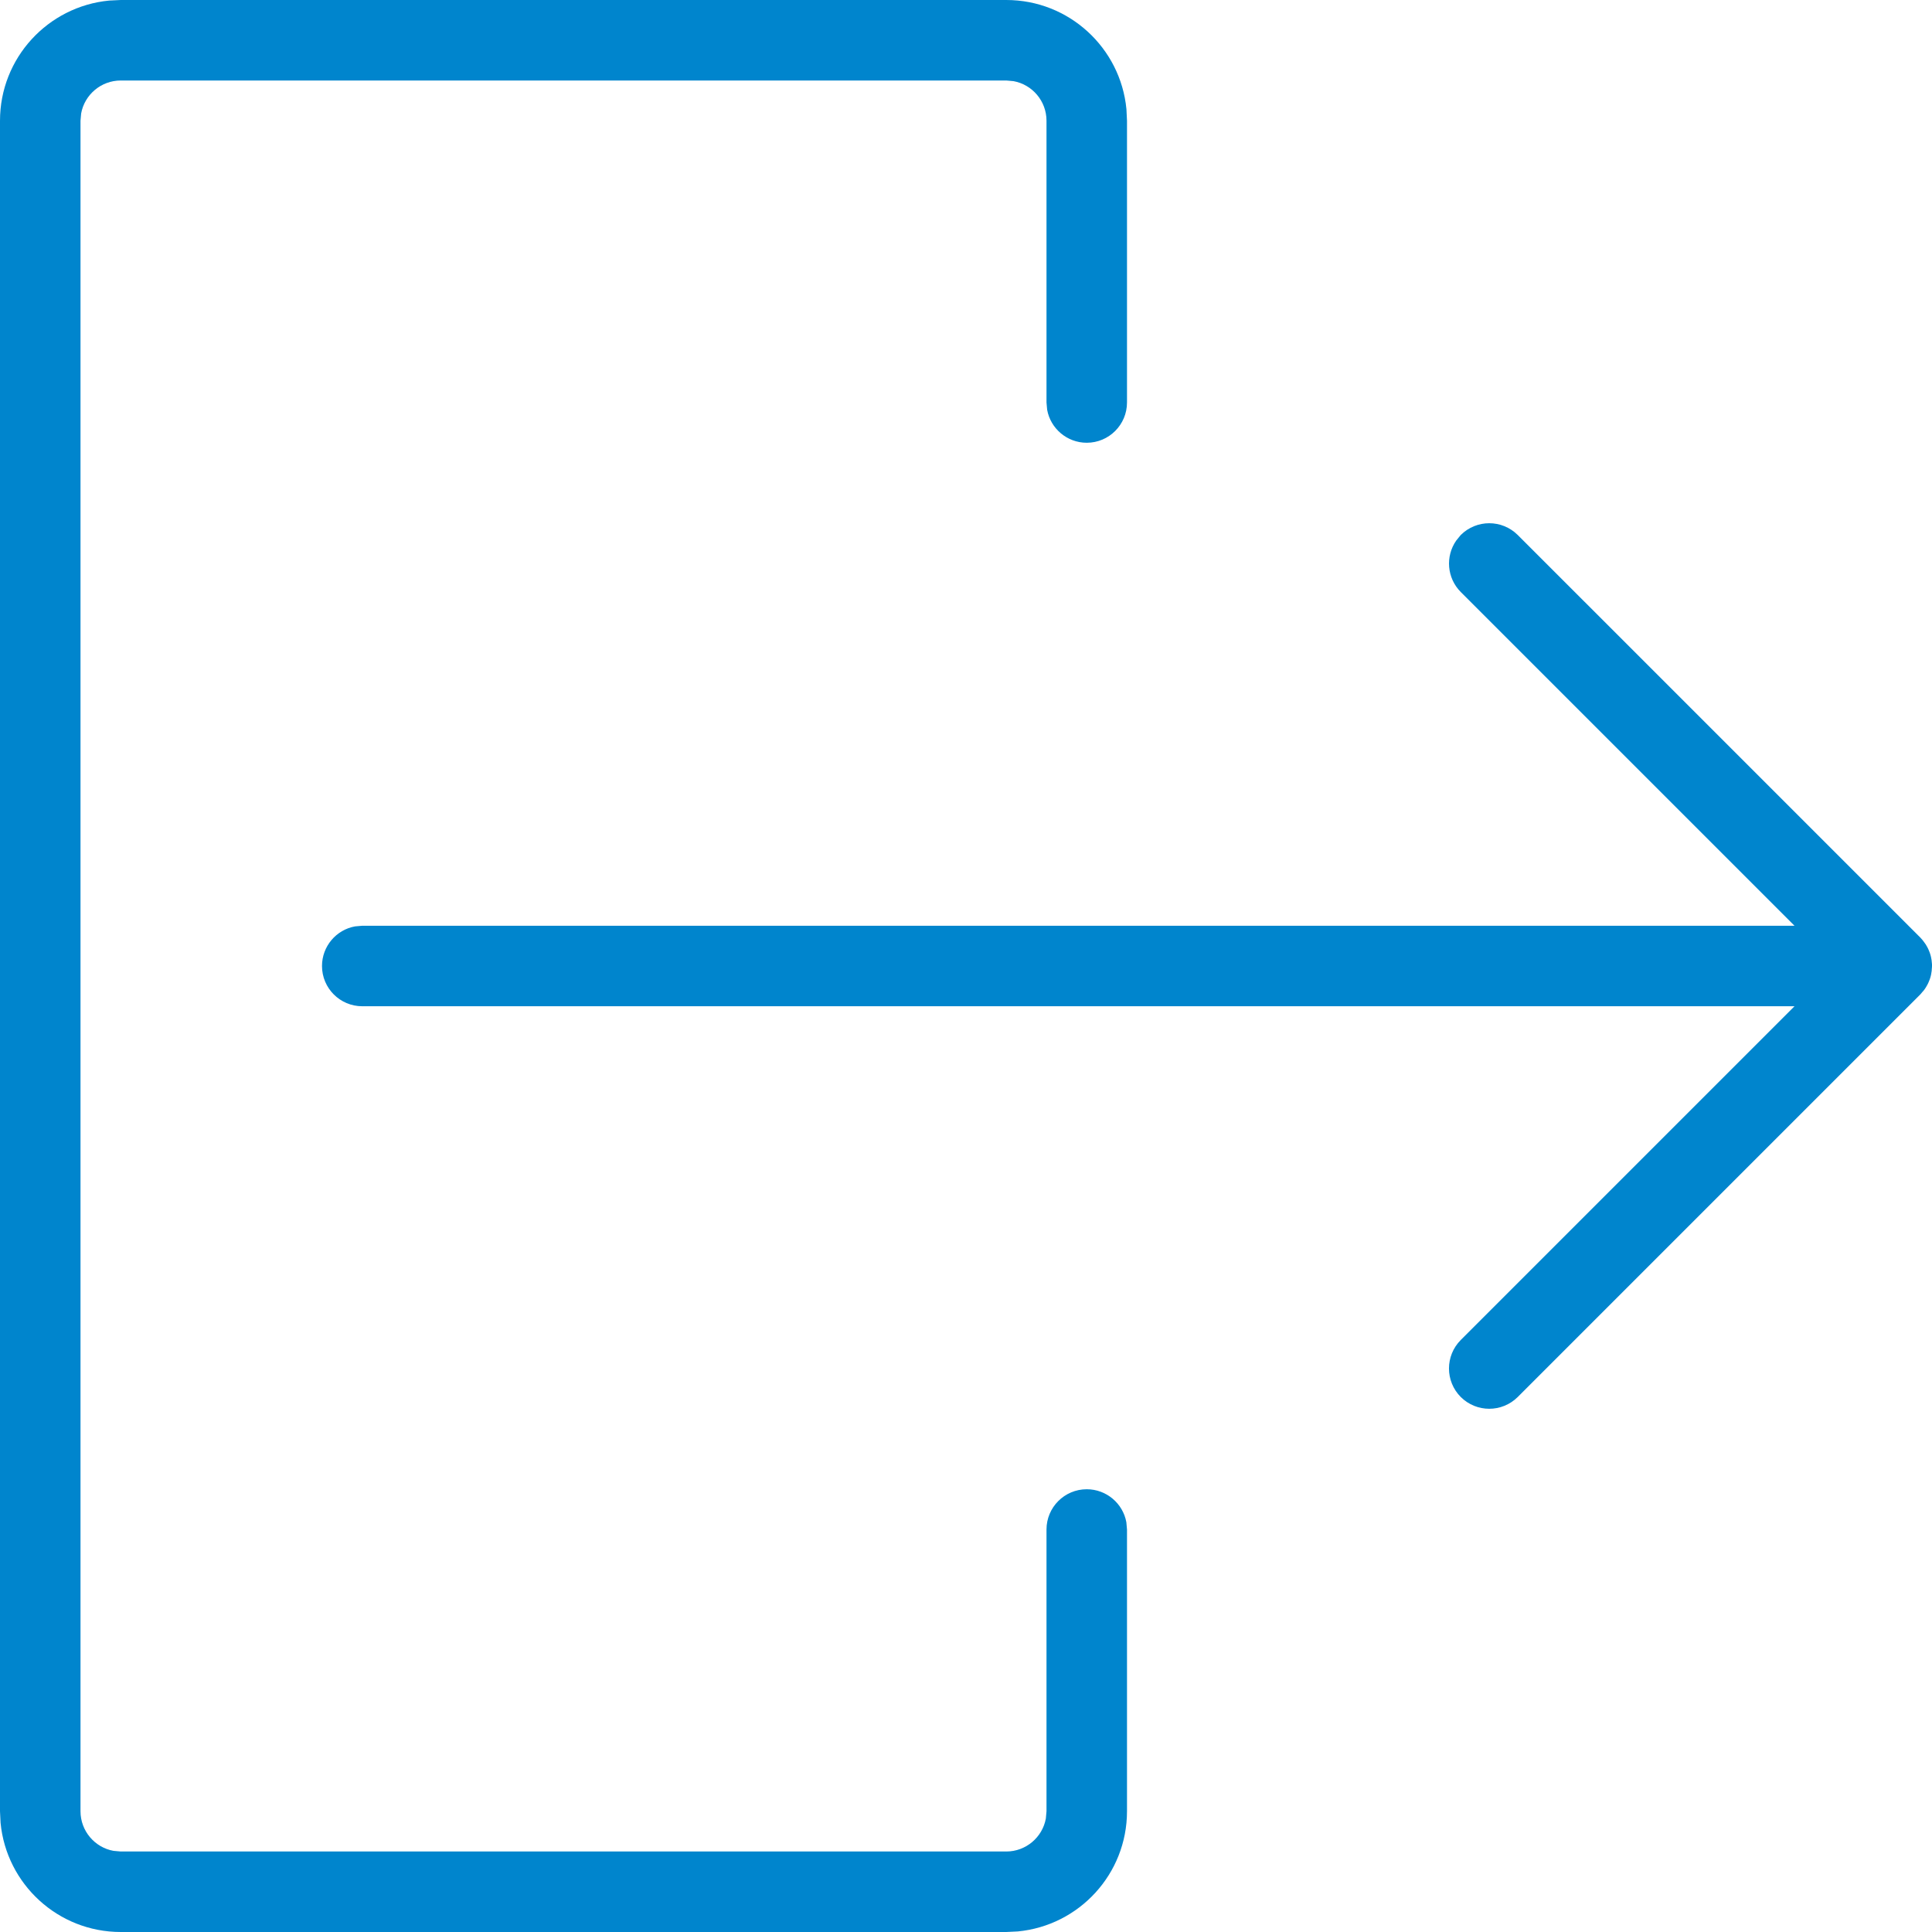<?xml version="1.0" encoding="UTF-8"?>
<svg width="24px" height="24px" viewBox="0 0 24 24" version="1.1" xmlns="http://www.w3.org/2000/svg" xmlns:xlink="http://www.w3.org/1999/xlink">
    <!-- Generator: Sketch 57.1 (83088) - https://sketch.com -->
    <title>icon-logout</title>
    <desc>Created with Sketch.</desc>
    <g id="icon-logout" stroke="none" stroke-width="1" fill="none" fill-rule="evenodd">
        <g id="overrides/icon/logout" fill="#0085CD">
            <g id="icon">
                <path d="M1.5,0 L12.5,0 C13.28,0 13.92,0.595 13.993,1.356 L14,1.5 L14,5 C14,5.276 13.776,5.5 13.5,5.5 C13.255,5.5 13.05,5.323 13.008,5.09 L13,5 L13,1.5 C13,1.255 12.823,1.05 12.59,1.008 L12.5,1 L1.5,1 C1.255,1 1.05,1.177 1.008,1.41 L1,1.5 L1,22.5 C1,22.745 1.177,22.95 1.41,22.992 L1.5,23 L12.5,23 C12.745,23 12.95,22.823 12.992,22.59 L13,22.5 L13,19 C13,18.724 13.224,18.5 13.5,18.5 C13.745,18.5 13.95,18.677 13.992,18.91 L14,19 L14,22.5 C14,23.28 13.405,23.92 12.644,23.993 L12.5,24 L1.5,24 C0.72,24 0.08,23.405 0.007,22.644 L0,22.5 L0,1.5 C0,0.72 0.595,0.08 1.356,0.007 L1.5,0 L12.5,0 Z M18.146,6.646 C18.342,6.451 18.658,6.451 18.854,6.646 L18.854,6.646 L23.854,11.646 C23.858,11.651 23.862,11.655 23.866,11.659 C23.877,11.671 23.888,11.684 23.898,11.698 C23.907,11.709 23.915,11.721 23.923,11.733 C23.93,11.744 23.937,11.756 23.943,11.768 C23.95,11.782 23.957,11.795 23.962,11.809 C23.968,11.822 23.972,11.835 23.977,11.849 C23.982,11.864 23.986,11.88 23.989,11.895 C23.991,11.906 23.993,11.917 23.995,11.928 C23.997,11.945 23.999,11.963 24,11.98 C24,11.986 24,11.993 24,12 L24,12.021 C23.999,12.038 23.997,12.055 23.995,12.072 L24,12 C24,12.036 23.996,12.071 23.989,12.105 C23.986,12.12 23.982,12.136 23.977,12.151 C23.972,12.165 23.968,12.178 23.962,12.191 C23.957,12.205 23.95,12.218 23.943,12.232 C23.937,12.244 23.93,12.256 23.923,12.267 C23.904,12.298 23.88,12.327 23.854,12.354 L23.898,12.302 C23.888,12.316 23.877,12.329 23.865,12.341 L23.854,12.354 L18.854,17.354 C18.658,17.549 18.342,17.549 18.146,17.354 C17.951,17.158 17.951,16.842 18.146,16.646 L18.146,16.646 L22.292,12.5 L4.5,12.5 C4.224,12.5 4,12.276 4,12 C4,11.755 4.177,11.55 4.41,11.508 L4.5,11.5 L22.292,11.5 L18.146,7.354 C17.973,7.18 17.954,6.911 18.089,6.716 Z" id="icon-logout"></path>
            </g>
        </g>
    </g>
</svg>